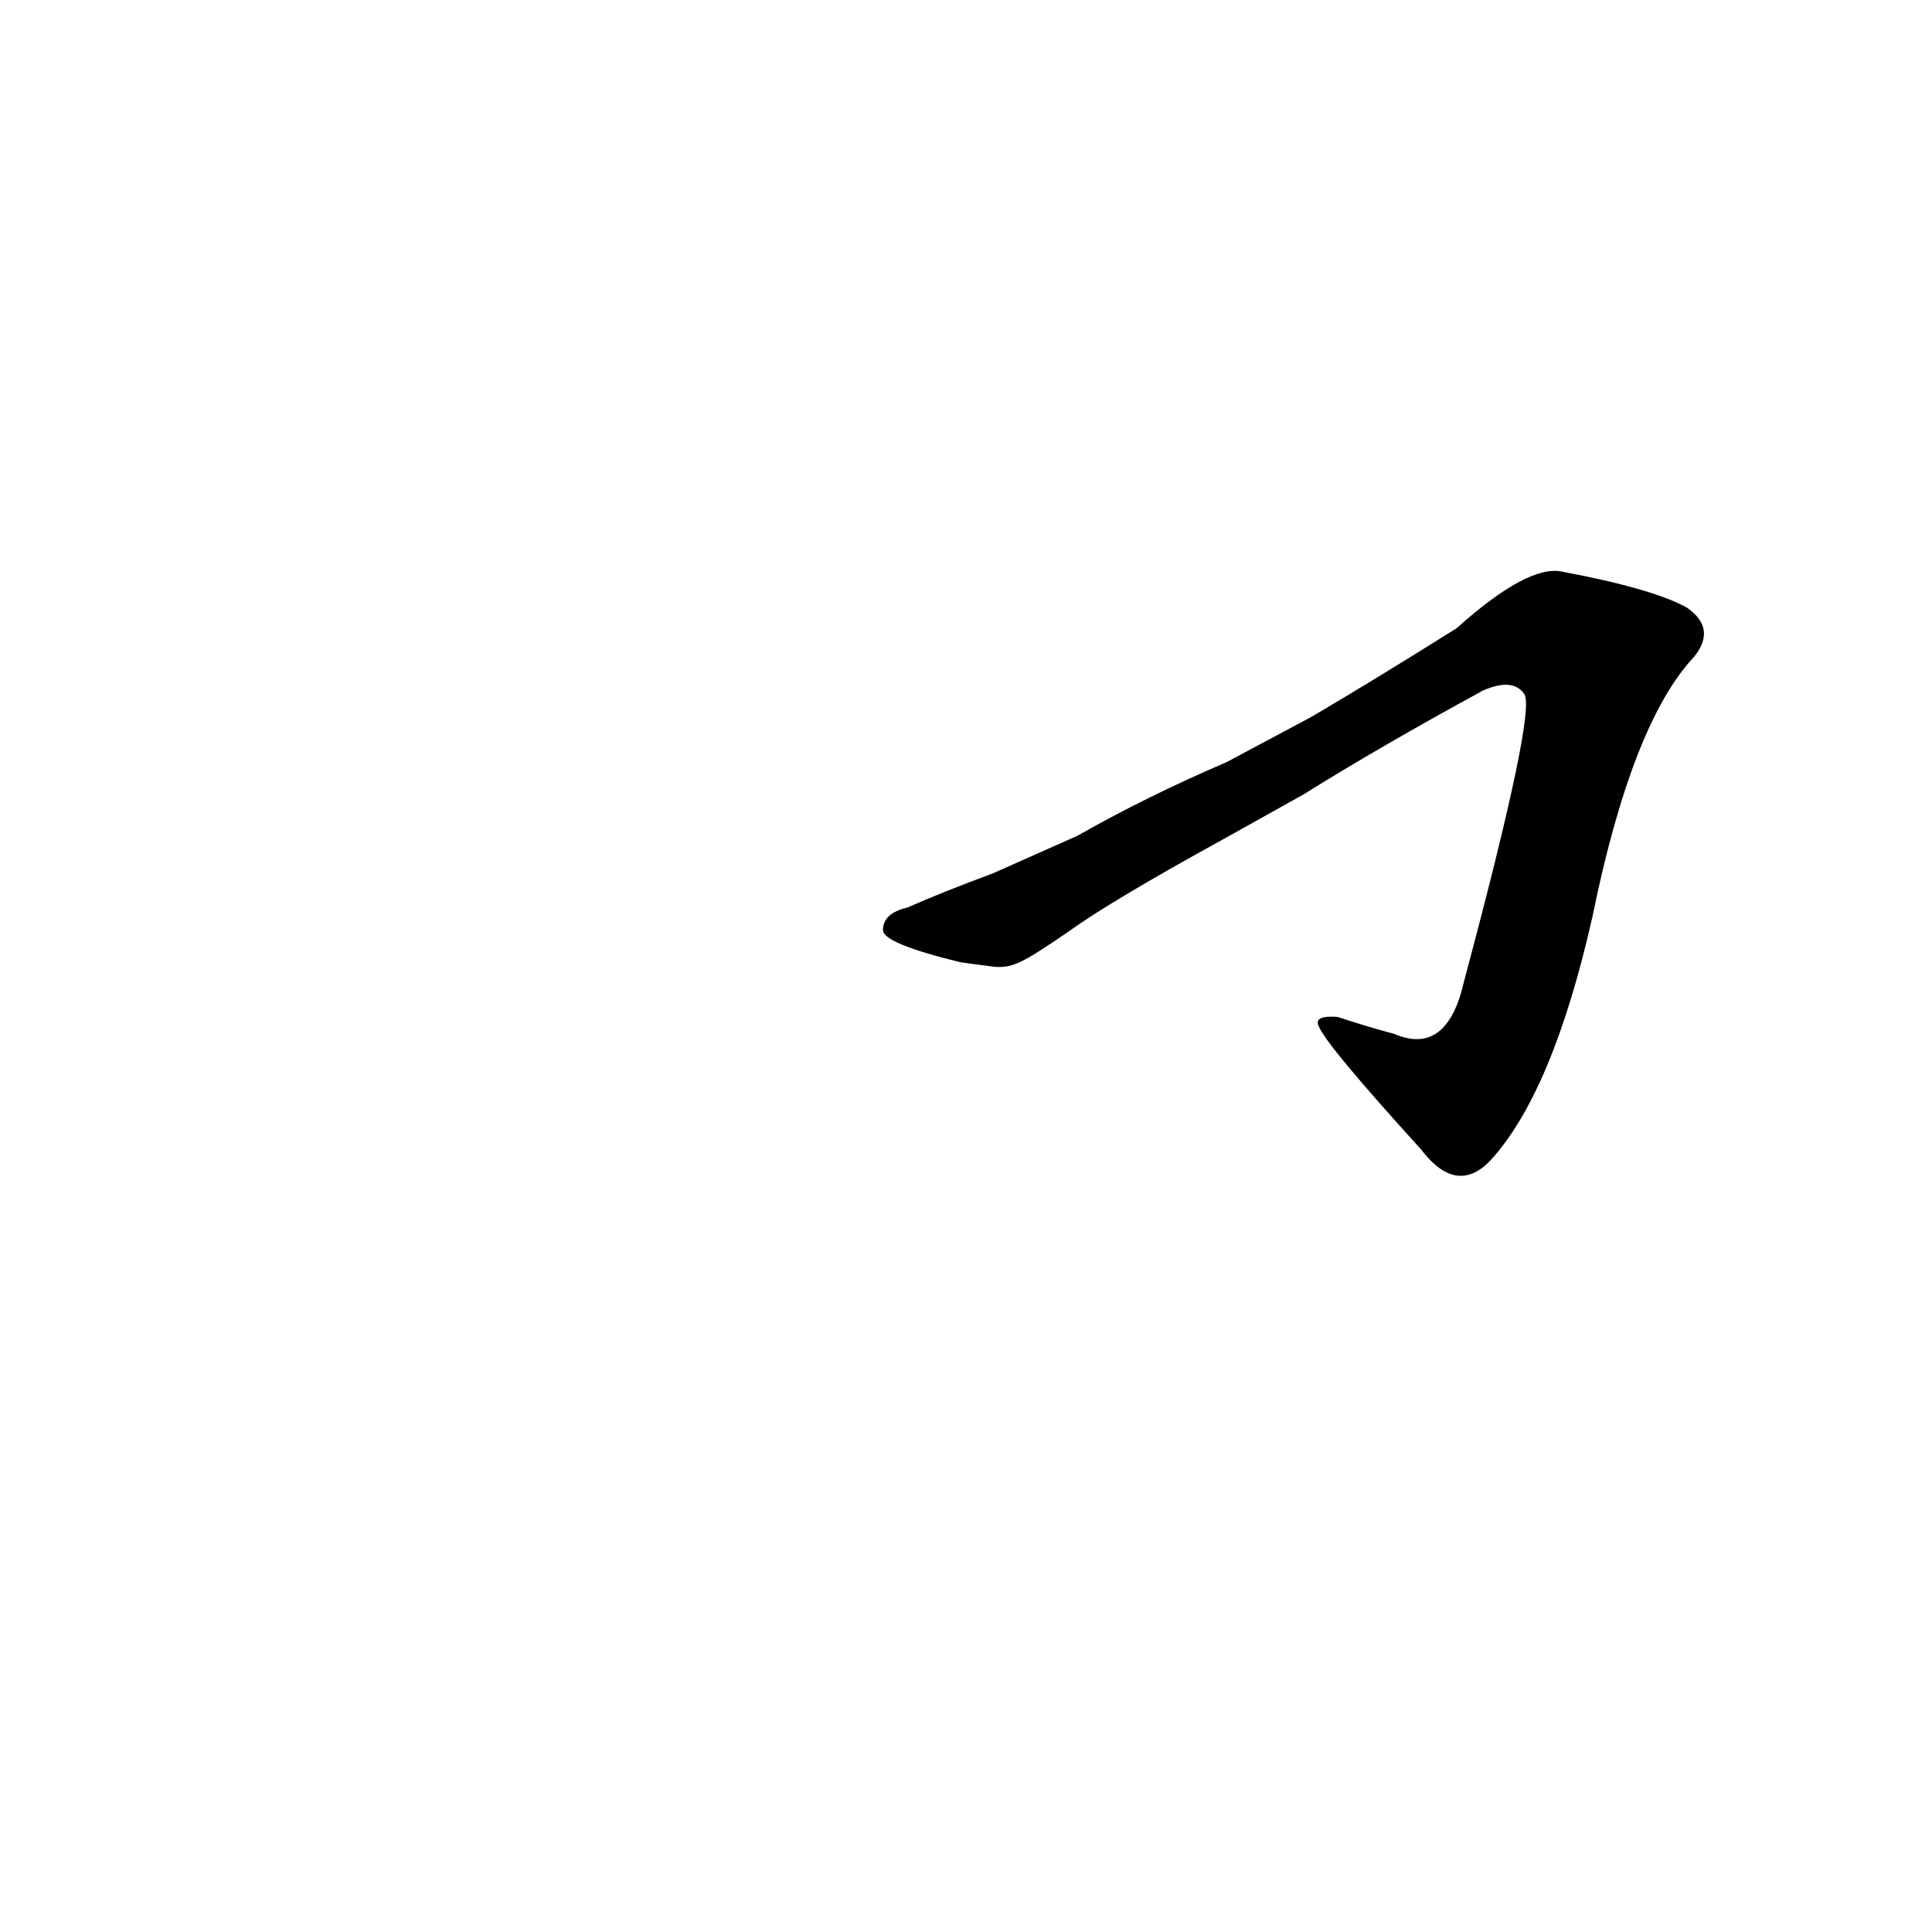 <?xml version='1.0' encoding='utf-8'?>
<svg xmlns="http://www.w3.org/2000/svg" version="1.1" viewBox="0 0 1024 1024"><g transform="scale(1, -1) translate(0, -900)"><path d="M 566 406 Q 588 422 648 455 L 691 479 Q 731 504 786 534 Q 802 541 808 532 Q 814 522 776 380 Q 767 340 739 352 Q 724 356 709 361 Q 696 362 699 356 Q 703 346 753 291 Q 772 266 790 285 Q 823 321 844 414 Q 865 517 898 552 Q 910 567 894 578 Q 876 588 828 597 Q 810 601 772 567 Q 729 540 695 520 L 650 496 Q 608 478 571 457 L 526 437 Q 499 427 481 419 Q 468 416 468 407 Q 468 400 509 390 Q 516 389 524 388 C 536 386 541 389 566 406 Z" fill="black" /></g></svg>